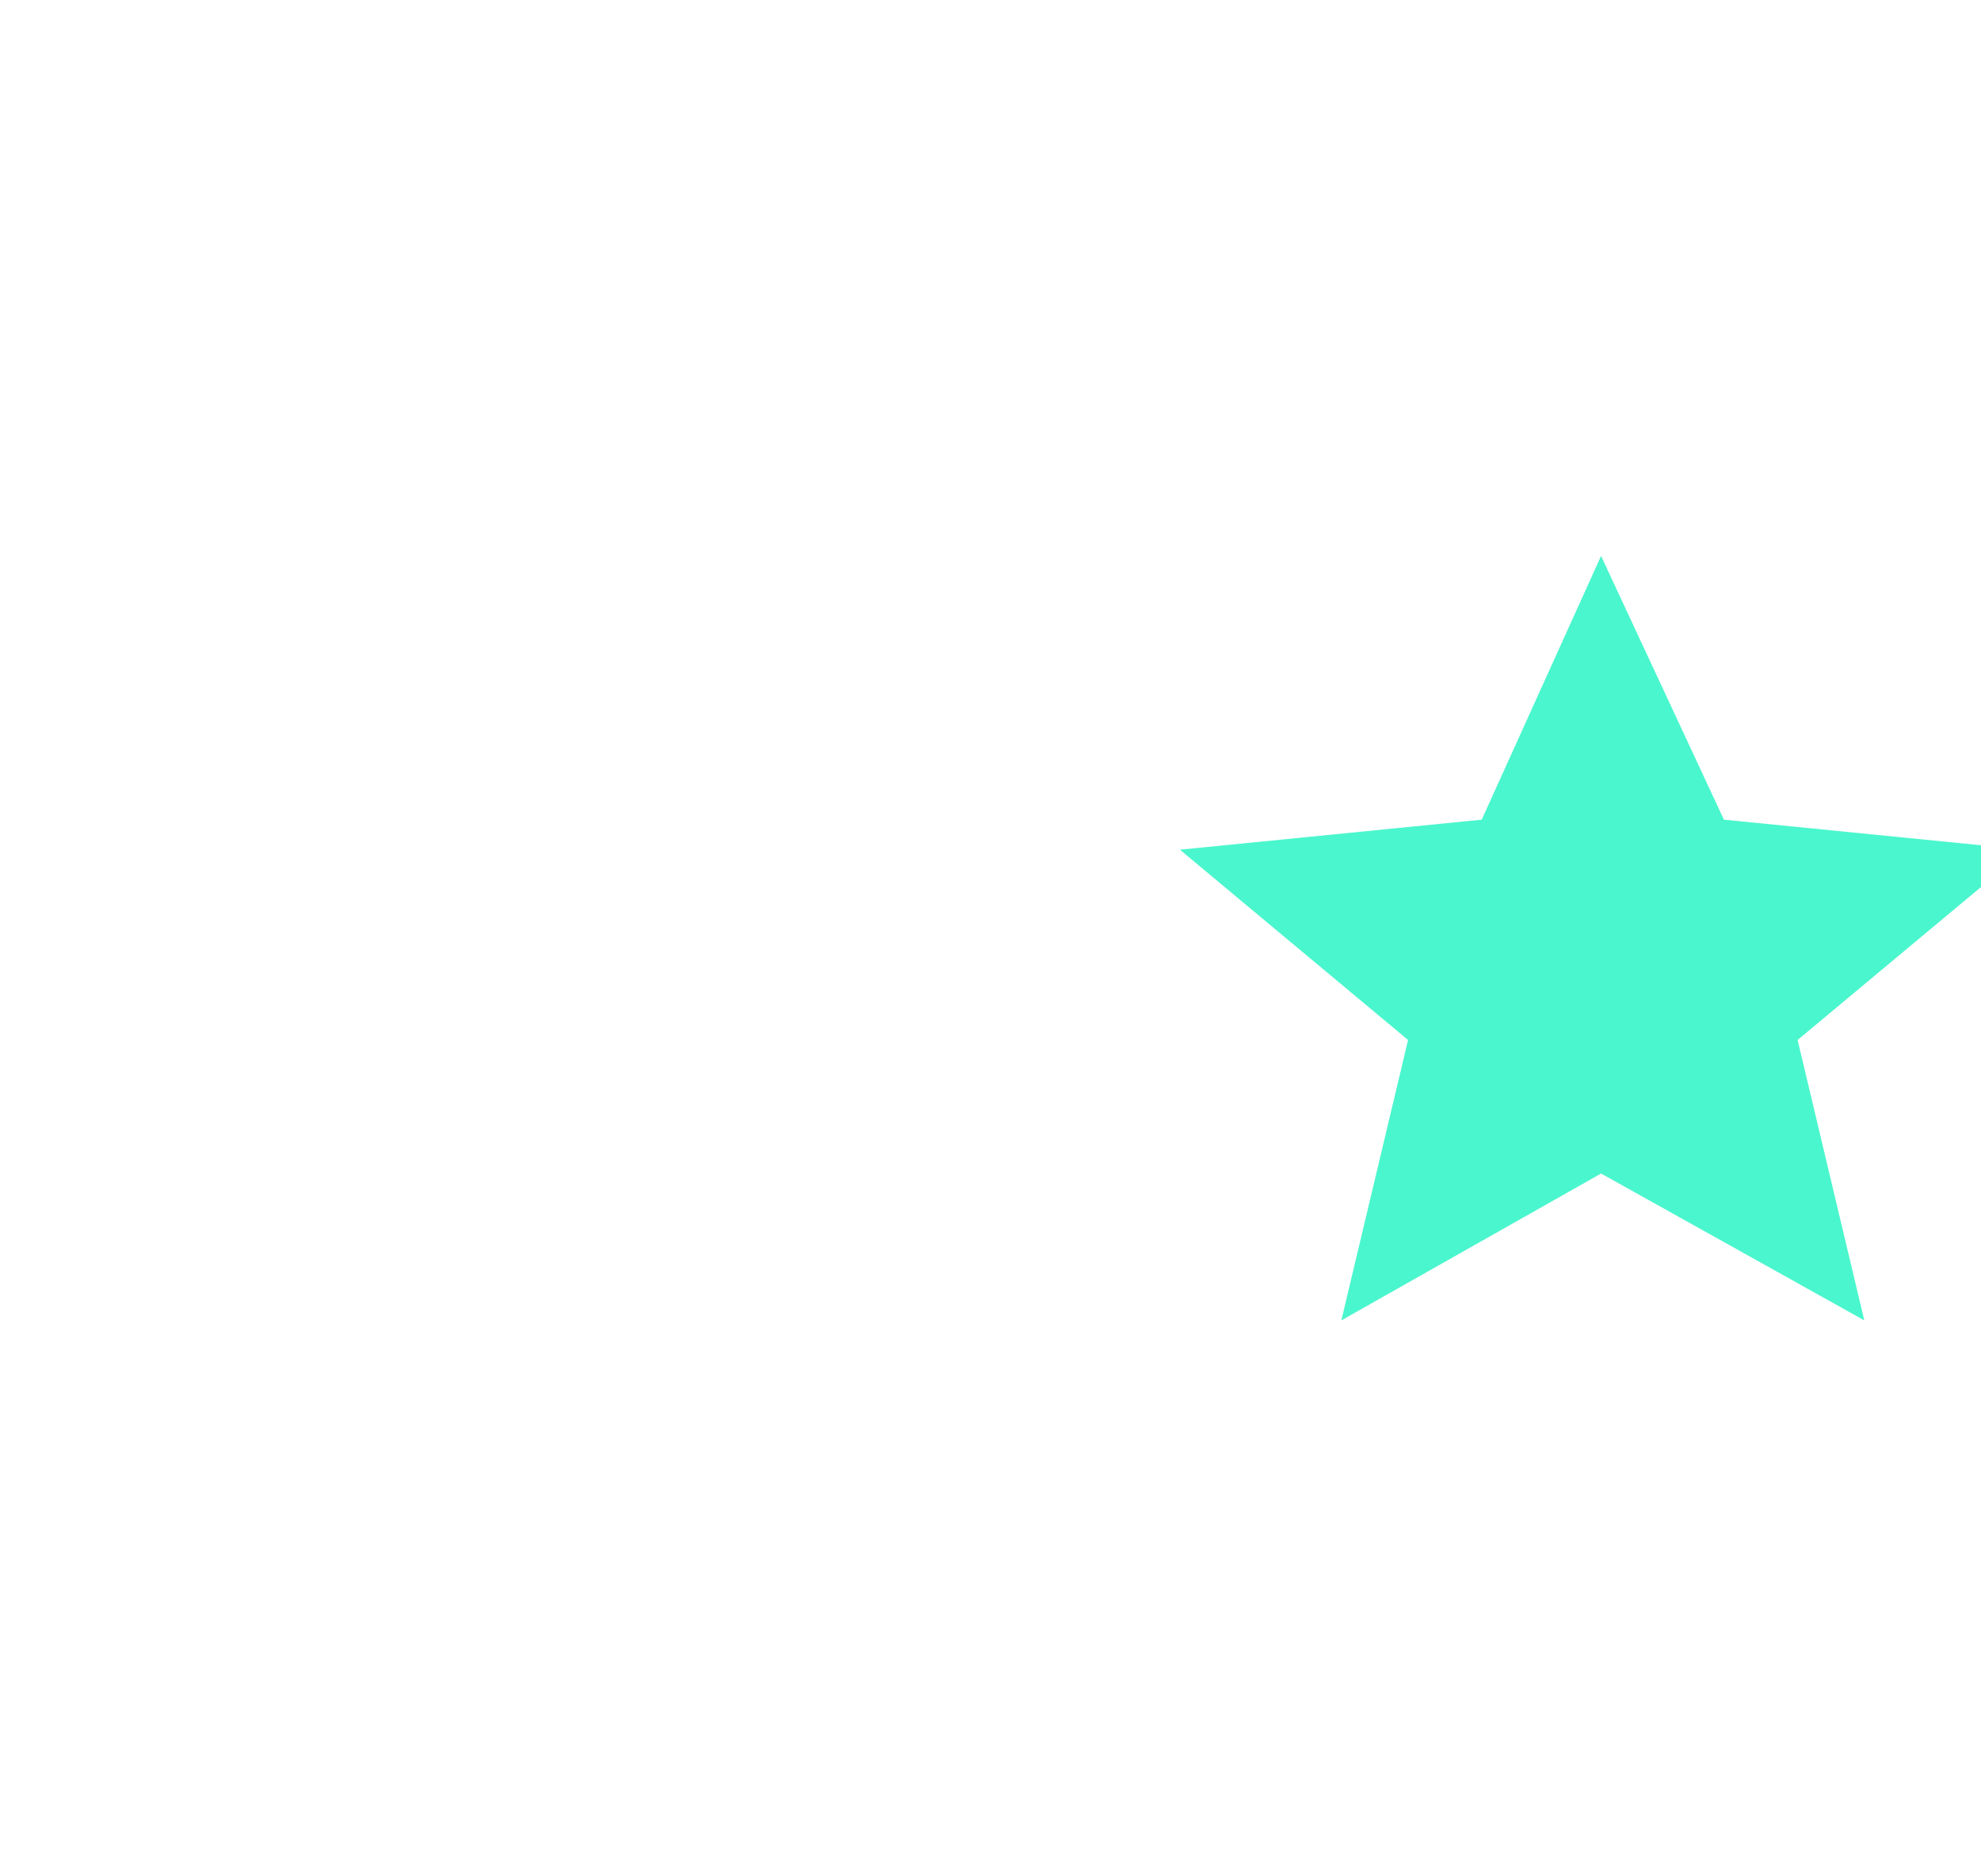 <svg width="57" height="54" viewBox="0 0 22 54" fill="none" xmlns="http://www.w3.org/2000/svg">
<g filter="url(#filter0_d)">
<path d="M28.568 16L32.103 23.59L40.788 24.454L34.223 29.93L36.142 38L28.568 33.773L21.095 38L23.015 29.93L16.45 24.454L25.134 23.59L28.568 16Z" fill="#4AF6CD"/>
</g>
<defs>
<filter id="filter0_d" x="0.45" y="0" width="56.337" height="54" filterUnits="userSpaceOnUse" color-interpolation-filters="sRGB">
<feFlood flood-opacity="0" result="BackgroundImageFix"/>
<feColorMatrix in="SourceAlpha" type="matrix" values="0 0 0 0 0 0 0 0 0 0 0 0 0 0 0 0 0 0 127 0"/>
<feOffset/>
<feGaussianBlur stdDeviation="8"/>
<feColorMatrix type="matrix" values="0 0 0 0 0.289 0 0 0 0 0.965 0 0 0 0 0.804 0 0 0 0.544 0"/>
<feBlend mode="normal" in2="BackgroundImageFix" result="effect1_dropShadow"/>
<feBlend mode="normal" in="SourceGraphic" in2="effect1_dropShadow" result="shape"/>
</filter>
</defs>
</svg>
